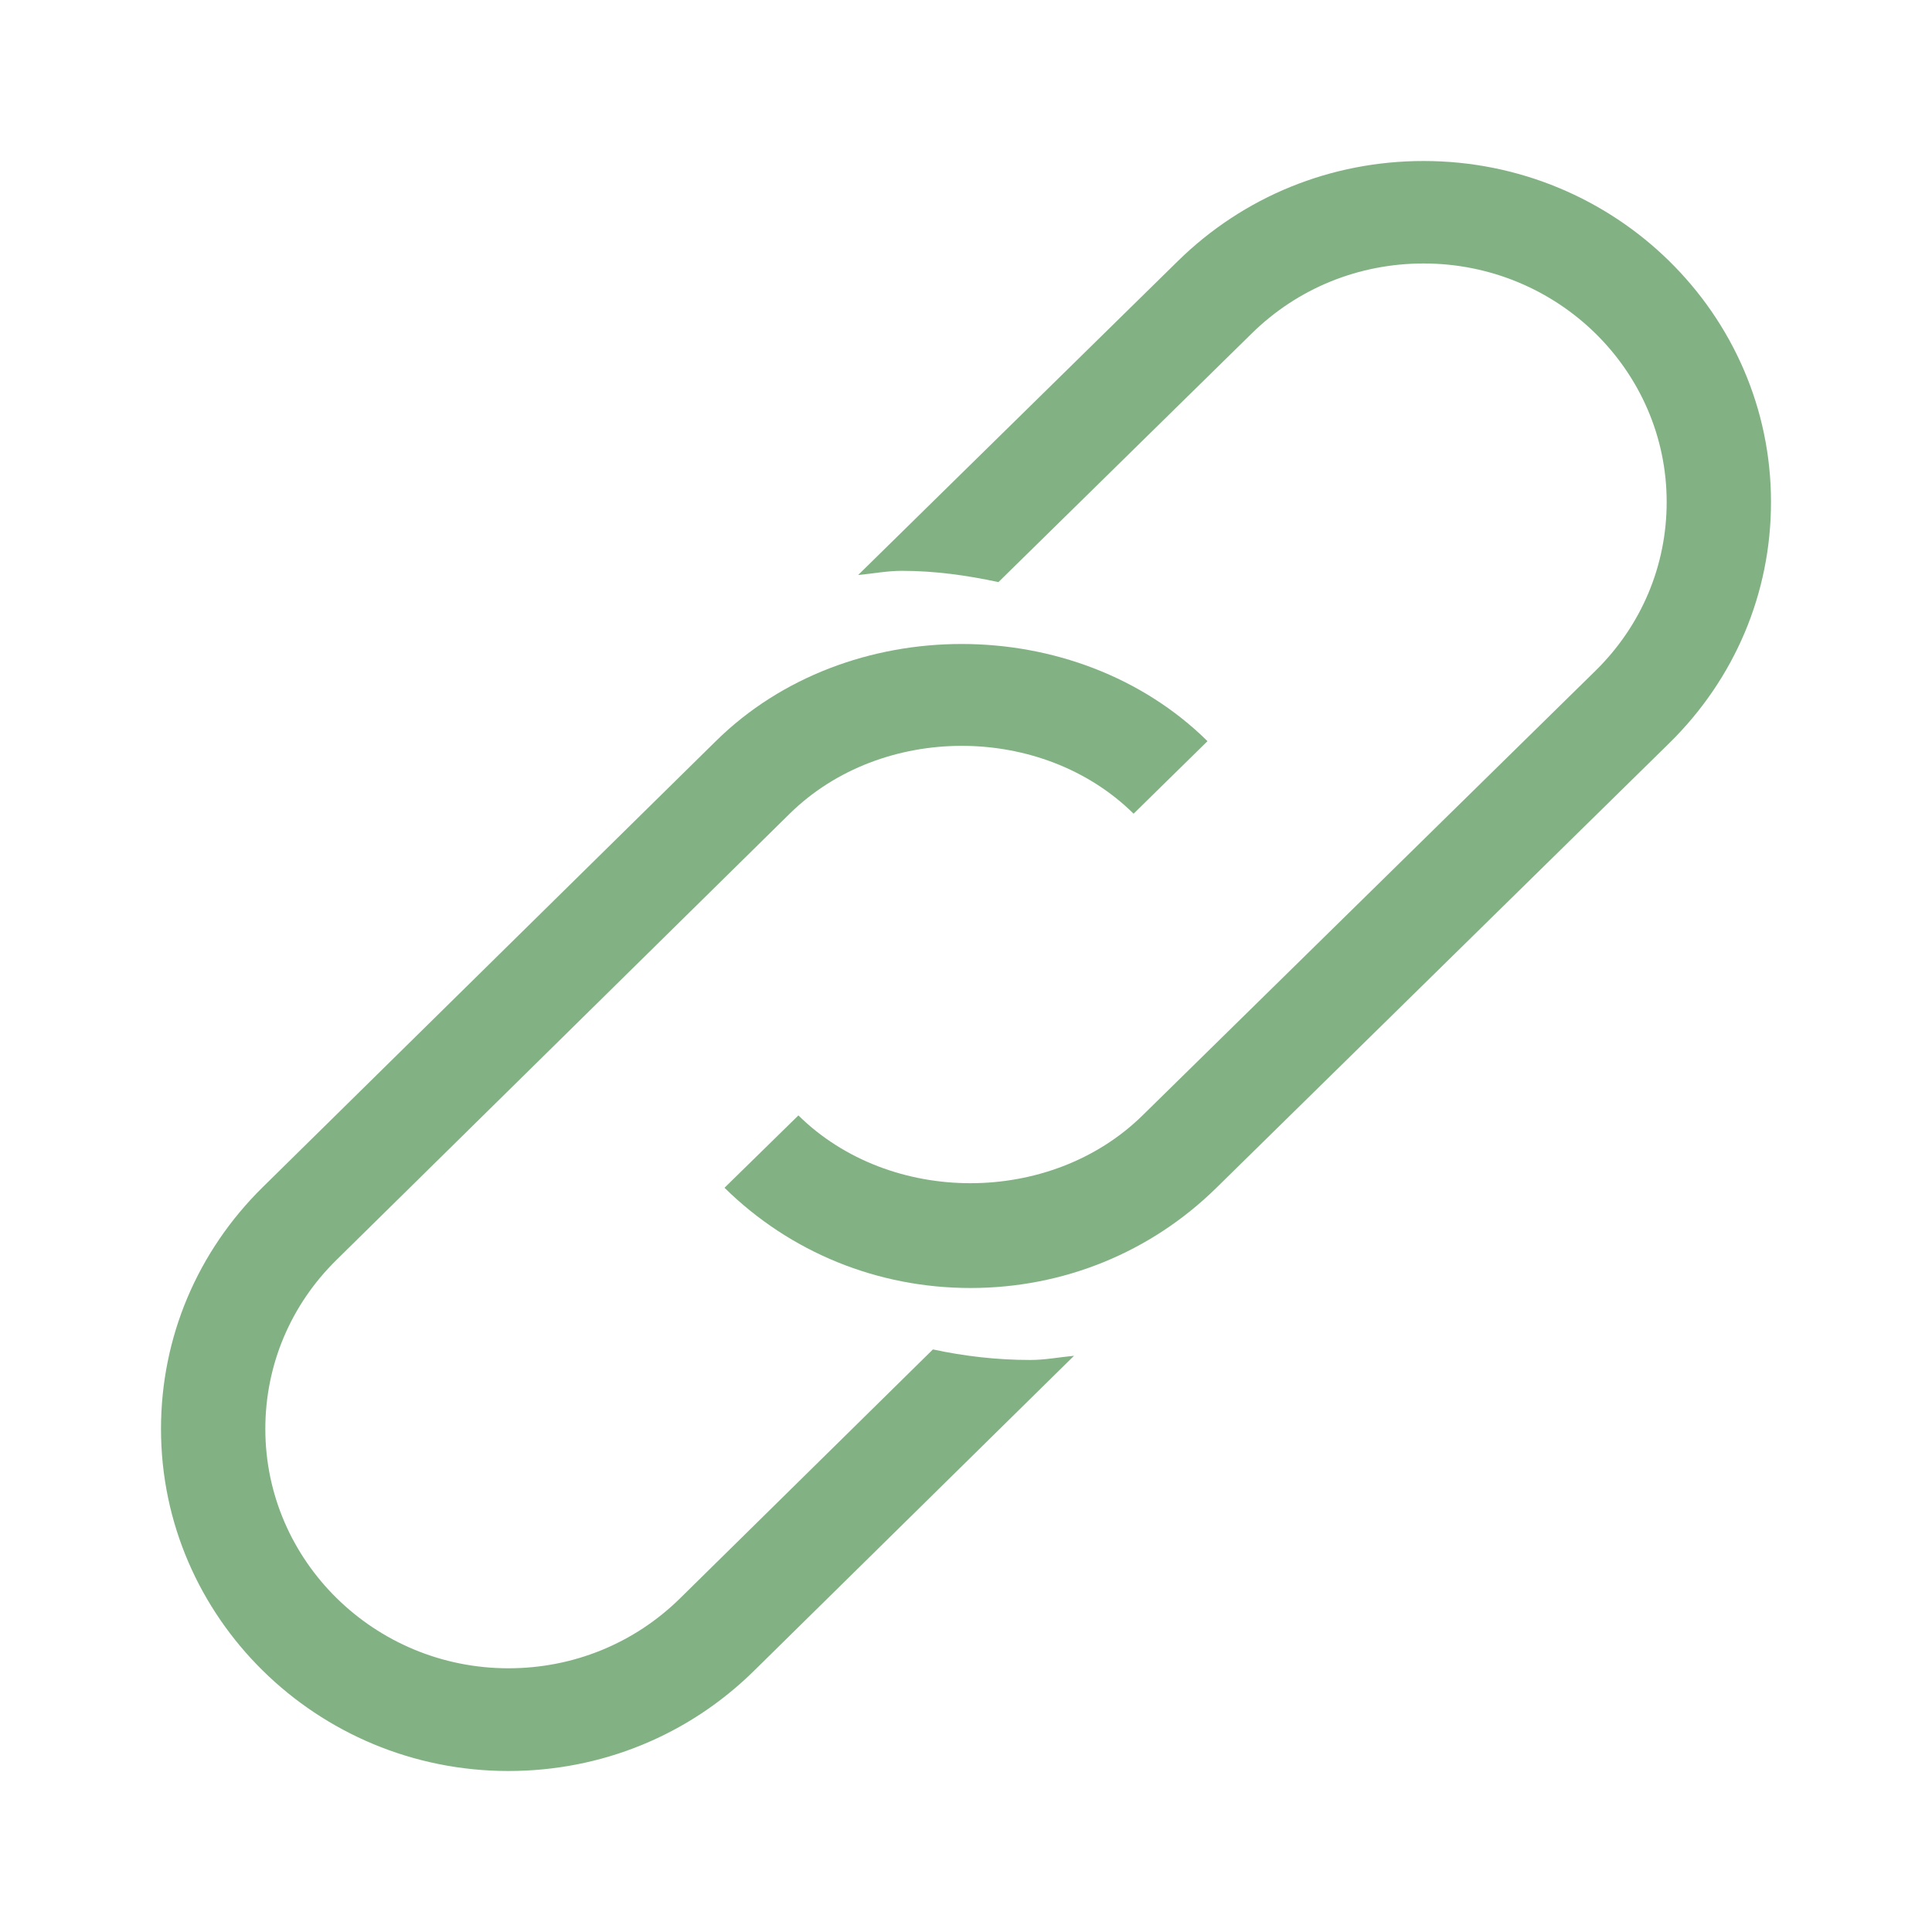 <svg width="24" height="24" viewBox="0 0 24 24" fill="none" xmlns="http://www.w3.org/2000/svg">
<path d="M11.589 16.763L8.45 19.853C7.88 20.415 7.121 20.724 6.316 20.724C4.651 20.724 3.296 19.39 3.296 17.751C3.296 16.957 3.61 16.211 4.181 15.65L9.811 10.107C10.954 8.984 12.944 8.985 14.082 10.108L15 9.207C13.37 7.598 10.526 7.598 8.895 9.204L3.264 14.747C2.449 15.55 2 16.616 2 17.751C2 20.094 3.936 22 6.316 22C7.468 22 8.552 21.558 9.367 20.755L13.342 16.842C13.161 16.859 12.983 16.894 12.798 16.894C12.383 16.894 11.979 16.847 11.589 16.763Z" fill="#82B284"/>
<path d="M17.685 2C16.533 2 15.45 2.441 14.634 3.241L10.66 7.143C10.842 7.126 11.019 7.091 11.204 7.091C11.617 7.091 12.015 7.148 12.403 7.231L15.551 4.141C16.121 3.581 16.879 3.273 17.685 3.273C19.35 3.273 20.704 4.602 20.704 6.236C20.704 7.028 20.39 7.772 19.82 8.332L14.19 13.859C13.047 14.979 11.057 14.978 9.918 13.856L9 14.755C9.815 15.557 10.901 16 12.056 16C13.209 16 14.291 15.559 15.107 14.759L20.736 9.232C21.551 8.431 22 7.368 22 6.236C22 3.9 20.064 2 17.685 2V2Z" fill="#82B284"/>
</svg>
